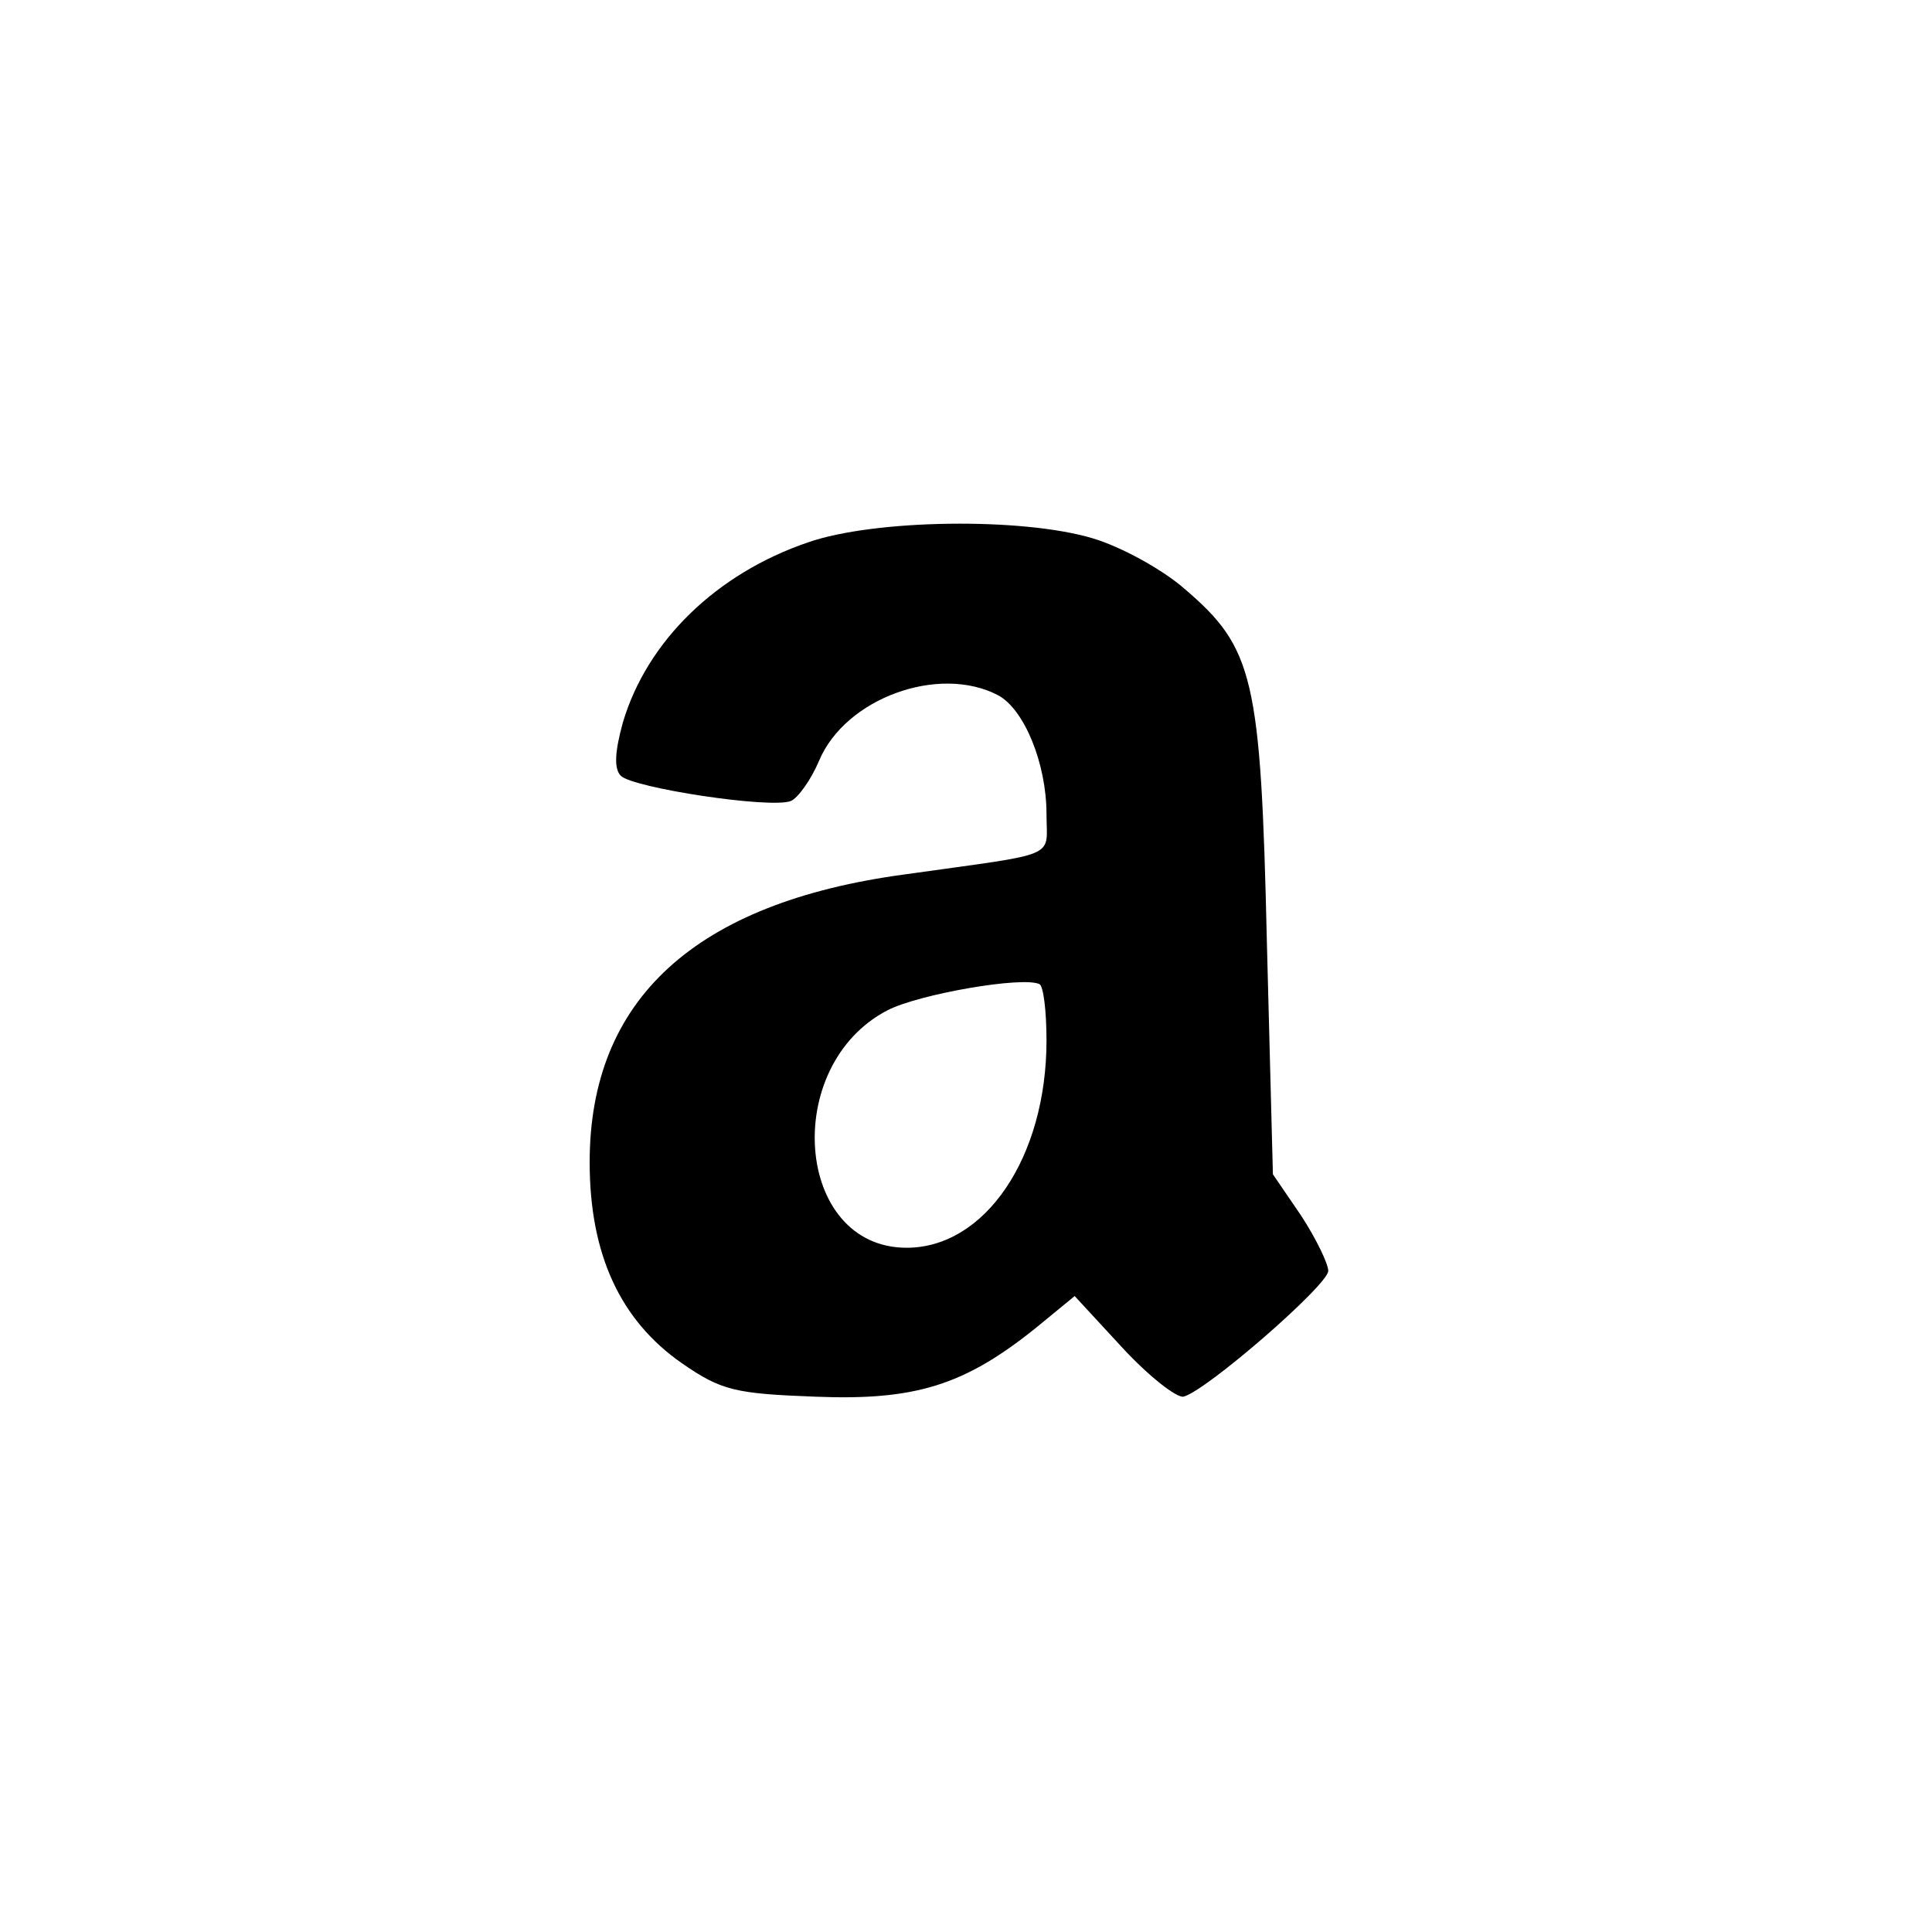 <?xml version="1.0" standalone="no"?>
<!DOCTYPE svg PUBLIC "-//W3C//DTD SVG 20010904//EN"
 "http://www.w3.org/TR/2001/REC-SVG-20010904/DTD/svg10.dtd">
<svg version="1.0" xmlns="http://www.w3.org/2000/svg"
 width="192pt" height="192pt" viewBox="0 0 192 192"
 preserveAspectRatio="xMidYMid meet">
<g transform="translate(0,192) scale(0.1,-0.1)"
fill="#000000" stroke="none">
811 c445 -92 729 -532 635 -987 -62 -301 -295 -546 -601 -630 -91 -26 -329
-26 -420 0 -291 80 -516 305 -596 596 -26 91 -26 329 0 420 120 433 542 692
982 601z"/>
<path d="M803 1381 c-91 -31 -160 -98 -184 -179 -8 -29 -9 -46 -2 -53 12 -12
149 -33 169 -25 7 3 20 21 28 40 26 62 119 96 178 65 26 -14 48 -68 48 -118 0
-45 15 -38 -141 -60 -208 -28 -313 -124 -313 -286 0 -91 30 -157 92 -200 39
-27 53 -30 132 -33 99 -4 148 11 219 68 l39 32 48 -52 c26 -28 53 -49 60 -48
22 5 144 111 144 125 0 7 -12 32 -27 55 l-28 41 -6 231 c-6 263 -13 292 -82
351 -23 20 -64 42 -91 50 -70 21 -217 19 -283 -4z m237 -495 c0 -116 -61 -206
-139 -206 -111 0 -125 181 -19 236 31 16 134 34 151 26 4 -2 7 -27 7 -56z"/>
</g>
</svg>
